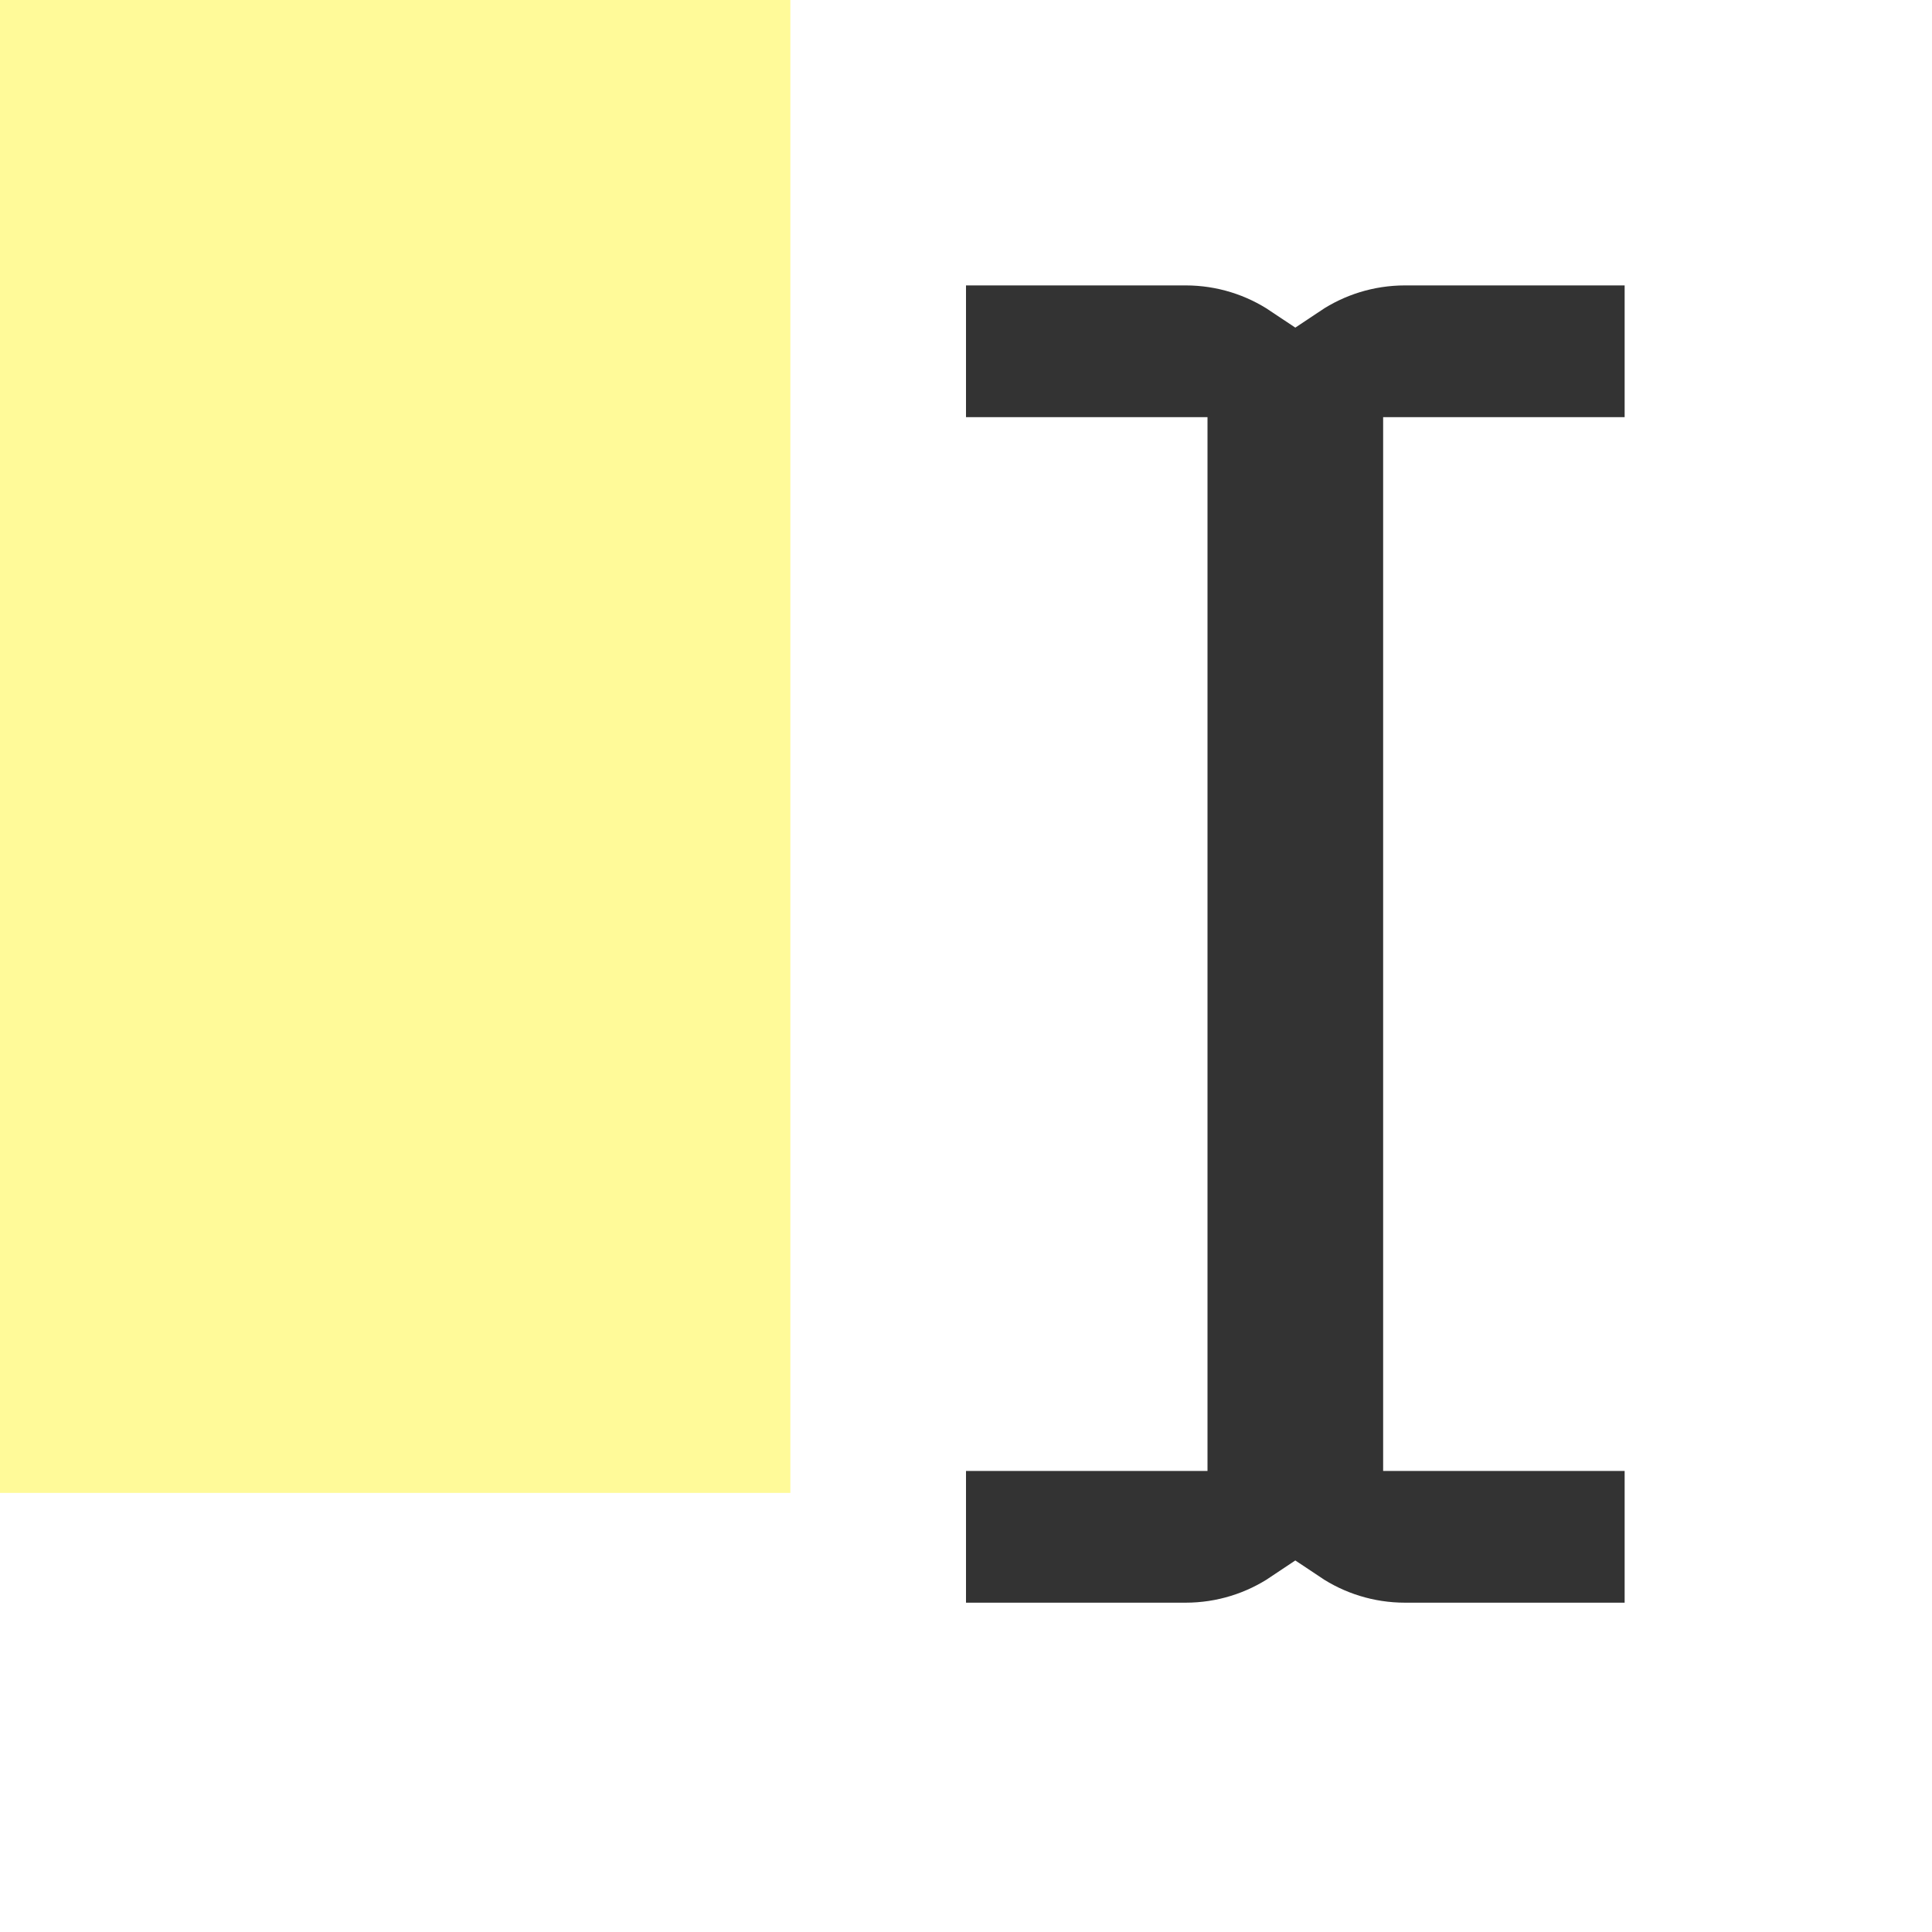 <!-- <svg width="14" height="22" viewBox="0 0 14 22" fill="none" xmlns="http://www.w3.org/2000/svg">
<g filter="url(#filter0_d)">
<mask id="path-1-outside-1" maskUnits="userSpaceOnUse" x="2" y="0.25" width="10" height="17" fill="black">
<rect fill="white" x="2" y="0.25" width="10" height="17"/>
<path fill-rule="evenodd" clip-rule="evenodd" d="M3 2.75H5.5C5.63807 2.75 5.75 2.86193 5.75 3V14.5C5.75 14.6381 5.63807 14.75 5.5 14.75H3V16.25H5.5C5.98967 16.25 6.43237 16.0489 6.75 15.7247C7.06763 16.0489 7.51033 16.25 8 16.25H10.5V14.75H8C7.86193 14.75 7.75 14.6381 7.75 14.5L7.75 3C7.75 2.86193 7.86193 2.75 8 2.75L10.5 2.75L10.5 1.25H8C7.51033 1.25 7.06763 1.45112 6.75 1.77525C6.43237 1.45112 5.98967 1.25 5.5 1.25H3V2.75Z"/>
</mask>
<path fill-rule="evenodd" clip-rule="evenodd" d="M3 2.75H5.5C5.63807 2.75 5.75 2.86193 5.75 3V14.5C5.75 14.6381 5.63807 14.75 5.5 14.75H3V16.25H5.5C5.98967 16.25 6.43237 16.0489 6.75 15.7247C7.06763 16.0489 7.51033 16.25 8 16.25H10.5V14.75H8C7.86193 14.75 7.75 14.6381 7.75 14.5L7.75 3C7.75 2.86193 7.86193 2.75 8 2.75L10.5 2.75L10.5 1.25H8C7.51033 1.25 7.06763 1.45112 6.75 1.77525C6.43237 1.45112 5.98967 1.25 5.5 1.25H3V2.75Z" fill="#333333"/>
<path d="M3 2.75H2.2V3.55H3V2.75ZM3 14.75V13.95H2.2V14.75H3ZM3 16.25H2.2V17.05H3V16.25ZM6.75 15.7247L7.32139 15.1648L6.75 14.5817L6.17861 15.1648L6.75 15.7247ZM10.5 16.25V17.05H11.3V16.25H10.5ZM10.5 14.75H11.3V13.95H10.5V14.75ZM7.75 14.5L6.95 14.5V14.5H7.75ZM7.75 3L8.55 3V3H7.75ZM8 2.75L8 1.95H8V2.75ZM10.5 2.75L10.5 3.55L11.3 3.55L11.3 2.75L10.5 2.75ZM10.5 1.25L11.3 1.25L11.3 0.45H10.5V1.25ZM6.75 1.77525L6.17861 2.33517L6.75 2.91828L7.32139 2.33517L6.75 1.77525ZM3 1.25V0.45H2.2V1.25H3ZM5.5 1.95H3V3.55H5.5V1.95ZM6.55 3C6.55 2.4201 6.0799 1.95 5.5 1.95V3.55C5.19624 3.55 4.95 3.30376 4.95 3H6.55ZM6.55 14.5V3H4.95V14.5H6.55ZM5.5 15.55C6.0799 15.55 6.55 15.0799 6.55 14.5H4.95C4.95 14.1962 5.19624 13.95 5.5 13.95V15.55ZM3 15.55H5.5V13.95H3V15.55ZM3.8 16.25V14.75H2.2V16.25H3.8ZM5.5 15.45H3V17.05H5.5V15.45ZM6.17861 15.1648C6.00525 15.3417 5.76599 15.45 5.5 15.45V17.05C6.21336 17.05 6.85949 16.756 7.32139 16.2847L6.17861 15.1648ZM8 15.45C7.73401 15.45 7.49475 15.3417 7.32139 15.1648L6.17861 16.2847C6.64051 16.756 7.28664 17.05 8 17.05V15.45ZM10.5 15.45H8V17.05H10.5V15.45ZM9.7 14.75V16.25H11.3V14.75H9.7ZM8 15.55H10.5V13.95H8V15.55ZM6.95 14.5C6.95 15.0799 7.4201 15.55 8 15.55V13.95C8.30376 13.95 8.55 14.1962 8.55 14.5H6.95ZM6.95 3L6.95 14.5L8.55 14.5L8.55 3L6.95 3ZM8 1.95C7.4201 1.95 6.95 2.4201 6.95 3H8.55C8.55 3.30376 8.30376 3.55 8 3.55V1.95ZM10.5 1.95L8 1.95L8 3.55L10.5 3.55L10.5 1.95ZM9.7 1.25L9.7 2.75L11.3 2.75L11.3 1.25L9.7 1.25ZM8 2.05H10.5V0.45H8V2.05ZM7.32139 2.33517C7.49475 2.15826 7.73401 2.05 8 2.05V0.45C7.28665 0.45 6.64051 0.743971 6.17861 1.21534L7.32139 2.33517ZM5.5 2.05C5.76599 2.05 6.00525 2.15826 6.17861 2.33517L7.32139 1.21534C6.85949 0.743971 6.21336 0.45 5.5 0.45V2.05ZM3 2.05H5.5V0.45H3V2.05ZM3.8 2.75V1.25H2.2V2.75H3.8Z" fill="white" mask="url(#path-1-outside-1)"/>
</g>
<defs>
<filter id="filter0_d" x="0.200195" y="0.450195" width="13.1" height="20.6" filterUnits="userSpaceOnUse" color-interpolation-filters="sRGB">
<feFlood flood-opacity="0" result="BackgroundImageFix"/>
<feColorMatrix in="SourceAlpha" type="matrix" values="0 0 0 0 0 0 0 0 0 0 0 0 0 0 0 0 0 0 127 0"/>
<feOffset dy="2"/>
<feGaussianBlur stdDeviation="1"/>
<feColorMatrix type="matrix" values="0 0 0 0 0 0 0 0 0 0 0 0 0 0 0 0 0 0 0.25 0"/>
<feBlend mode="normal" in2="BackgroundImageFix" result="effect1_dropShadow"/>
<feBlend mode="normal" in="SourceGraphic" in2="effect1_dropShadow" result="shape"/>
</filter>
</defs>
</svg> -->

<!-- <svg width="22" height="22" viewBox="0 0 22 22" fill="none" xmlns="http://www.w3.org/2000/svg">
<g filter="url(#filter0_d)">
<path d="M2.5 2.75V3.25H3H5.25V14.25H3H2.5V14.75V16.25V16.75H3H5.5C5.96235 16.75 6.39255 16.6102 6.75 16.371C7.10745 16.6102 7.53765 16.75 8 16.75H10.5H11V16.25V14.75V14.25H10.5H8.25V3.25H10.5H11V2.75V1.25V0.75H10.5H8C7.53763 0.75 7.10743 0.889823 6.75 1.12898C6.39256 0.889823 5.96237 0.75 5.5 0.75H3H2.5V1.25V2.75Z" fill="#333333" stroke="white"/>
</g>
<g filter="url(#filter1_d)">
<rect x="13" width="7" height="7" fill="#FFFB8F"/>
</g>
<defs>
<filter id="filter0_d" x="0" y="0.25" width="13.5" height="21" filterUnits="userSpaceOnUse" color-interpolation-filters="sRGB">
<feFlood flood-opacity="0" result="BackgroundImageFix"/>
<feColorMatrix in="SourceAlpha" type="matrix" values="0 0 0 0 0 0 0 0 0 0 0 0 0 0 0 0 0 0 127 0"/>
<feOffset dy="2"/>
<feGaussianBlur stdDeviation="1"/>
<feColorMatrix type="matrix" values="0 0 0 0 0 0 0 0 0 0 0 0 0 0 0 0 0 0 0.25 0"/>
<feBlend mode="normal" in2="BackgroundImageFix" result="effect1_dropShadow"/>
<feBlend mode="normal" in="SourceGraphic" in2="effect1_dropShadow" result="shape"/>
</filter>
<filter id="filter1_d" x="11" y="0" width="11" height="11" filterUnits="userSpaceOnUse" color-interpolation-filters="sRGB">
<feFlood flood-opacity="0" result="BackgroundImageFix"/>
<feColorMatrix in="SourceAlpha" type="matrix" values="0 0 0 0 0 0 0 0 0 0 0 0 0 0 0 0 0 0 127 0"/>
<feOffset dy="2"/>
<feGaussianBlur stdDeviation="1"/>
<feColorMatrix type="matrix" values="0 0 0 0 0 0 0 0 0 0 0 0 0 0 0 0 0 0 0.25 0"/>
<feBlend mode="normal" in2="BackgroundImageFix" result="effect1_dropShadow"/>
<feBlend mode="normal" in="SourceGraphic" in2="effect1_dropShadow" result="shape"/>
</filter>
</defs>
</svg> -->

<svg width="22" height="22" viewBox="0 0 22 22" fill="none" xmlns="http://www.w3.org/2000/svg">
<g filter="url(#filter0_d)">
<path d="M10.5 2.75V3.25H11H13.25V14.25H11H10.5V14.75V16.25V16.75H11H13.5C13.962 16.75 14.393 16.61 14.75 16.371C15.107 16.61 15.538 16.75 16 16.75H18.5H19V16.25V14.75V14.25H18.5H16.25V3.25H18.5H19V2.75V1.25V0.75H18.5H16C15.538 0.75 15.107 0.89 14.75 1.129C14.393 0.89 13.962 0.75 13.5 0.75H11H10.5V1.25V2.75Z" fill="#333333" stroke="white"/>
</g>
<rect width="9" height="17" fill="#FFF734" fill-opacity="0.5"/>
<defs>
<filter id="filter0_d" x="8" y="0.25" width="13.5" height="21" filterUnits="userSpaceOnUse" color-interpolation-filters="sRGB">
<feFlood flood-opacity="0" result="BackgroundImageFix"/>
<feColorMatrix in="SourceAlpha" type="matrix" values="0 0 0 0 0 0 0 0 0 0 0 0 0 0 0 0 0 0 127 0"/>
<feOffset dy="2"/>
<feGaussianBlur stdDeviation="1"/>
<feColorMatrix type="matrix" values="0 0 0 0 0 0 0 0 0 0 0 0 0 0 0 0 0 0 0.25 0"/>
<feBlend mode="normal" in2="BackgroundImageFix" result="effect1_dropShadow"/>
<feBlend mode="normal" in="SourceGraphic" in2="effect1_dropShadow" result="shape"/>
</filter>
</defs>
</svg>


